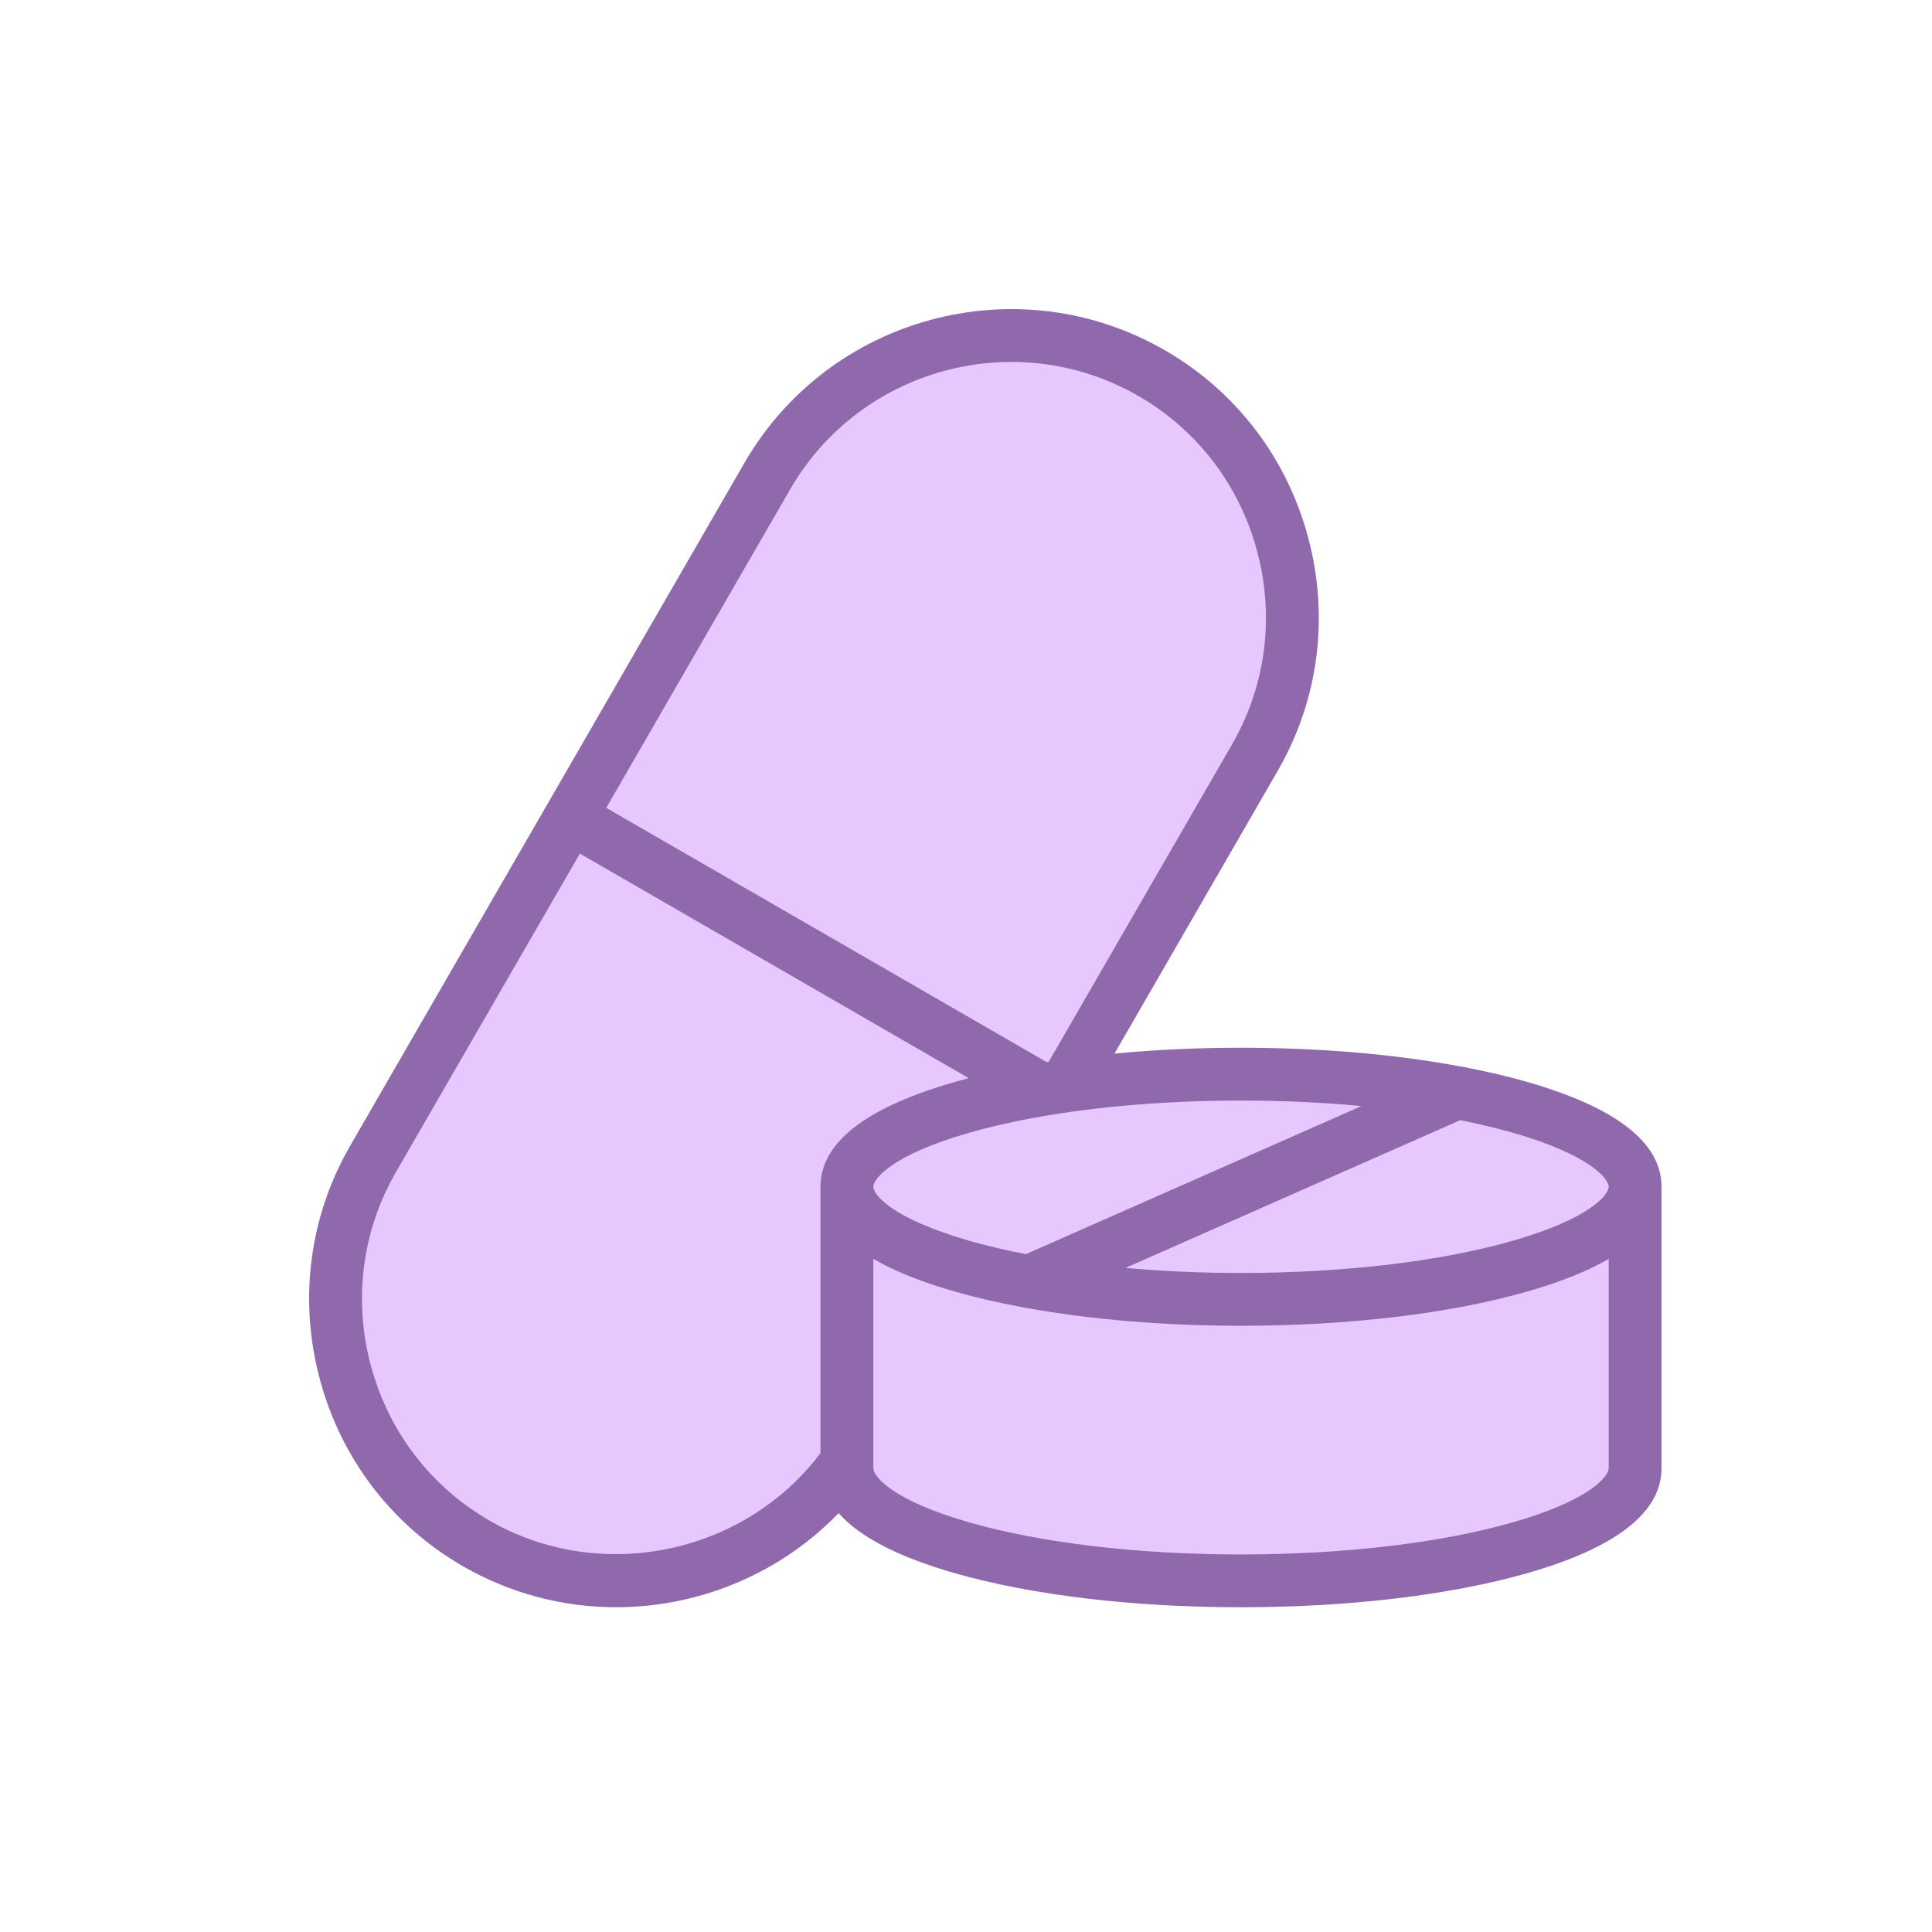 <svg width="50" height="50" viewBox="0 0 50 50" fill="none" xmlns="http://www.w3.org/2000/svg">
<path d="M27.57 28.104L32.474 19.61C34.477 16.139 33.277 11.661 29.807 9.658C26.337 7.654 21.859 8.854 19.856 12.324L14.756 21.157L26.953 28.2C27.154 28.166 27.36 28.134 27.57 28.104Z" fill="#E6C8FF"/>
<path d="M26.953 28.2L14.756 21.157L9.656 29.99C7.652 33.461 8.852 37.939 12.323 39.942C15.6 41.834 19.775 40.869 21.917 37.833L21.917 30.713C21.917 29.642 23.94 28.706 26.953 28.2Z" fill="#E6C8FF"/>
<path d="M26.954 28.2C23.94 28.706 21.918 29.642 21.918 30.713C21.918 31.745 23.796 32.652 26.629 33.17L37.715 28.277C36.108 27.974 34.184 27.799 32.117 27.799C30.483 27.799 28.939 27.909 27.57 28.104C27.36 28.134 27.155 28.166 26.954 28.2Z" fill="#E6C8FF"/>
<path d="M37.715 28.276L26.629 33.169C28.213 33.459 30.097 33.627 32.117 33.627C37.75 33.627 42.316 32.322 42.316 30.713C42.316 29.694 40.487 28.797 37.715 28.276Z" fill="#E6C8FF"/>
<path d="M42.315 30.713C42.315 32.322 37.748 33.627 32.115 33.627C30.095 33.627 28.212 33.459 26.627 33.169C23.794 32.652 21.916 31.745 21.916 30.713V37.833V37.998C21.916 39.608 26.482 40.912 32.115 40.912C37.748 40.912 42.315 39.608 42.315 37.998L42.315 30.713Z" fill="#E6C8FF"/>
<path d="M43 30.713C43 29.572 41.826 28.658 39.511 27.997C39.008 27.853 38.464 27.726 37.887 27.616C37.854 27.607 37.821 27.601 37.787 27.598C36.106 27.284 34.153 27.115 32.117 27.115C30.989 27.115 29.888 27.168 28.843 27.267L33.066 19.951C34.127 18.115 34.406 15.968 33.854 13.907C33.301 11.845 31.986 10.126 30.149 9.066C26.344 6.869 21.461 8.177 19.264 11.983L14.166 20.813C14.165 20.814 14.165 20.814 14.164 20.815C14.164 20.816 14.164 20.817 14.163 20.817L9.065 29.648C8.004 31.485 7.725 33.631 8.277 35.693C8.829 37.754 10.145 39.474 11.981 40.534C13.197 41.235 14.561 41.596 15.945 41.596C16.528 41.596 17.115 41.532 17.695 41.402C19.239 41.057 20.627 40.275 21.704 39.16C22.245 39.776 23.252 40.297 24.717 40.716C26.703 41.283 29.331 41.596 32.117 41.596C34.903 41.596 37.531 41.283 39.517 40.716C41.828 40.056 43 39.141 43 37.998V30.717C43 30.716 43 30.715 43 30.713ZM41.633 30.712C41.633 30.712 41.633 30.713 41.633 30.713V30.715C41.63 30.909 41.178 31.531 39.136 32.115C37.265 32.649 34.772 32.944 32.117 32.944C31.087 32.944 30.083 32.899 29.129 32.813L37.791 28.99C38.267 29.085 38.717 29.192 39.136 29.311C41.181 29.896 41.631 30.519 41.633 30.712ZM35.234 28.625L26.55 32.457C26.035 32.357 25.548 32.243 25.099 32.115C23.05 31.529 22.601 30.904 22.601 30.713C22.601 30.521 23.05 29.896 25.099 29.311C26.97 28.777 29.462 28.482 32.117 28.482C33.193 28.482 34.242 28.532 35.234 28.625ZM20.448 12.666C22.268 9.514 26.313 8.43 29.466 10.25C30.986 11.128 32.075 12.552 32.533 14.261C32.991 15.969 32.76 17.748 31.883 19.268L27.142 27.478C27.123 27.481 27.105 27.484 27.087 27.487L15.69 20.907L20.448 12.666ZM12.665 39.35C11.145 38.472 10.055 37.048 9.597 35.339C9.14 33.63 9.371 31.852 10.248 30.332L15.007 22.091L25.071 27.902C24.953 27.933 24.837 27.964 24.723 27.997C22.41 28.657 21.237 29.57 21.234 30.709C21.234 30.711 21.234 30.712 21.234 30.713V37.607C19.252 40.233 15.531 41.005 12.665 39.35ZM39.141 39.401C37.274 39.935 34.78 40.229 32.117 40.229C29.454 40.229 26.96 39.935 25.093 39.401C23.049 38.818 22.601 38.19 22.601 37.998V32.58C23.147 32.897 23.855 33.181 24.723 33.429C25.259 33.582 25.843 33.716 26.463 33.831C26.493 33.839 26.523 33.845 26.554 33.848C28.212 34.149 30.124 34.311 32.117 34.311C34.896 34.311 37.522 33.998 39.511 33.429C40.379 33.181 41.087 32.898 41.633 32.58V37.998C41.633 38.19 41.185 38.818 39.141 39.401Z" fill="#9069AC"/>
</svg>
